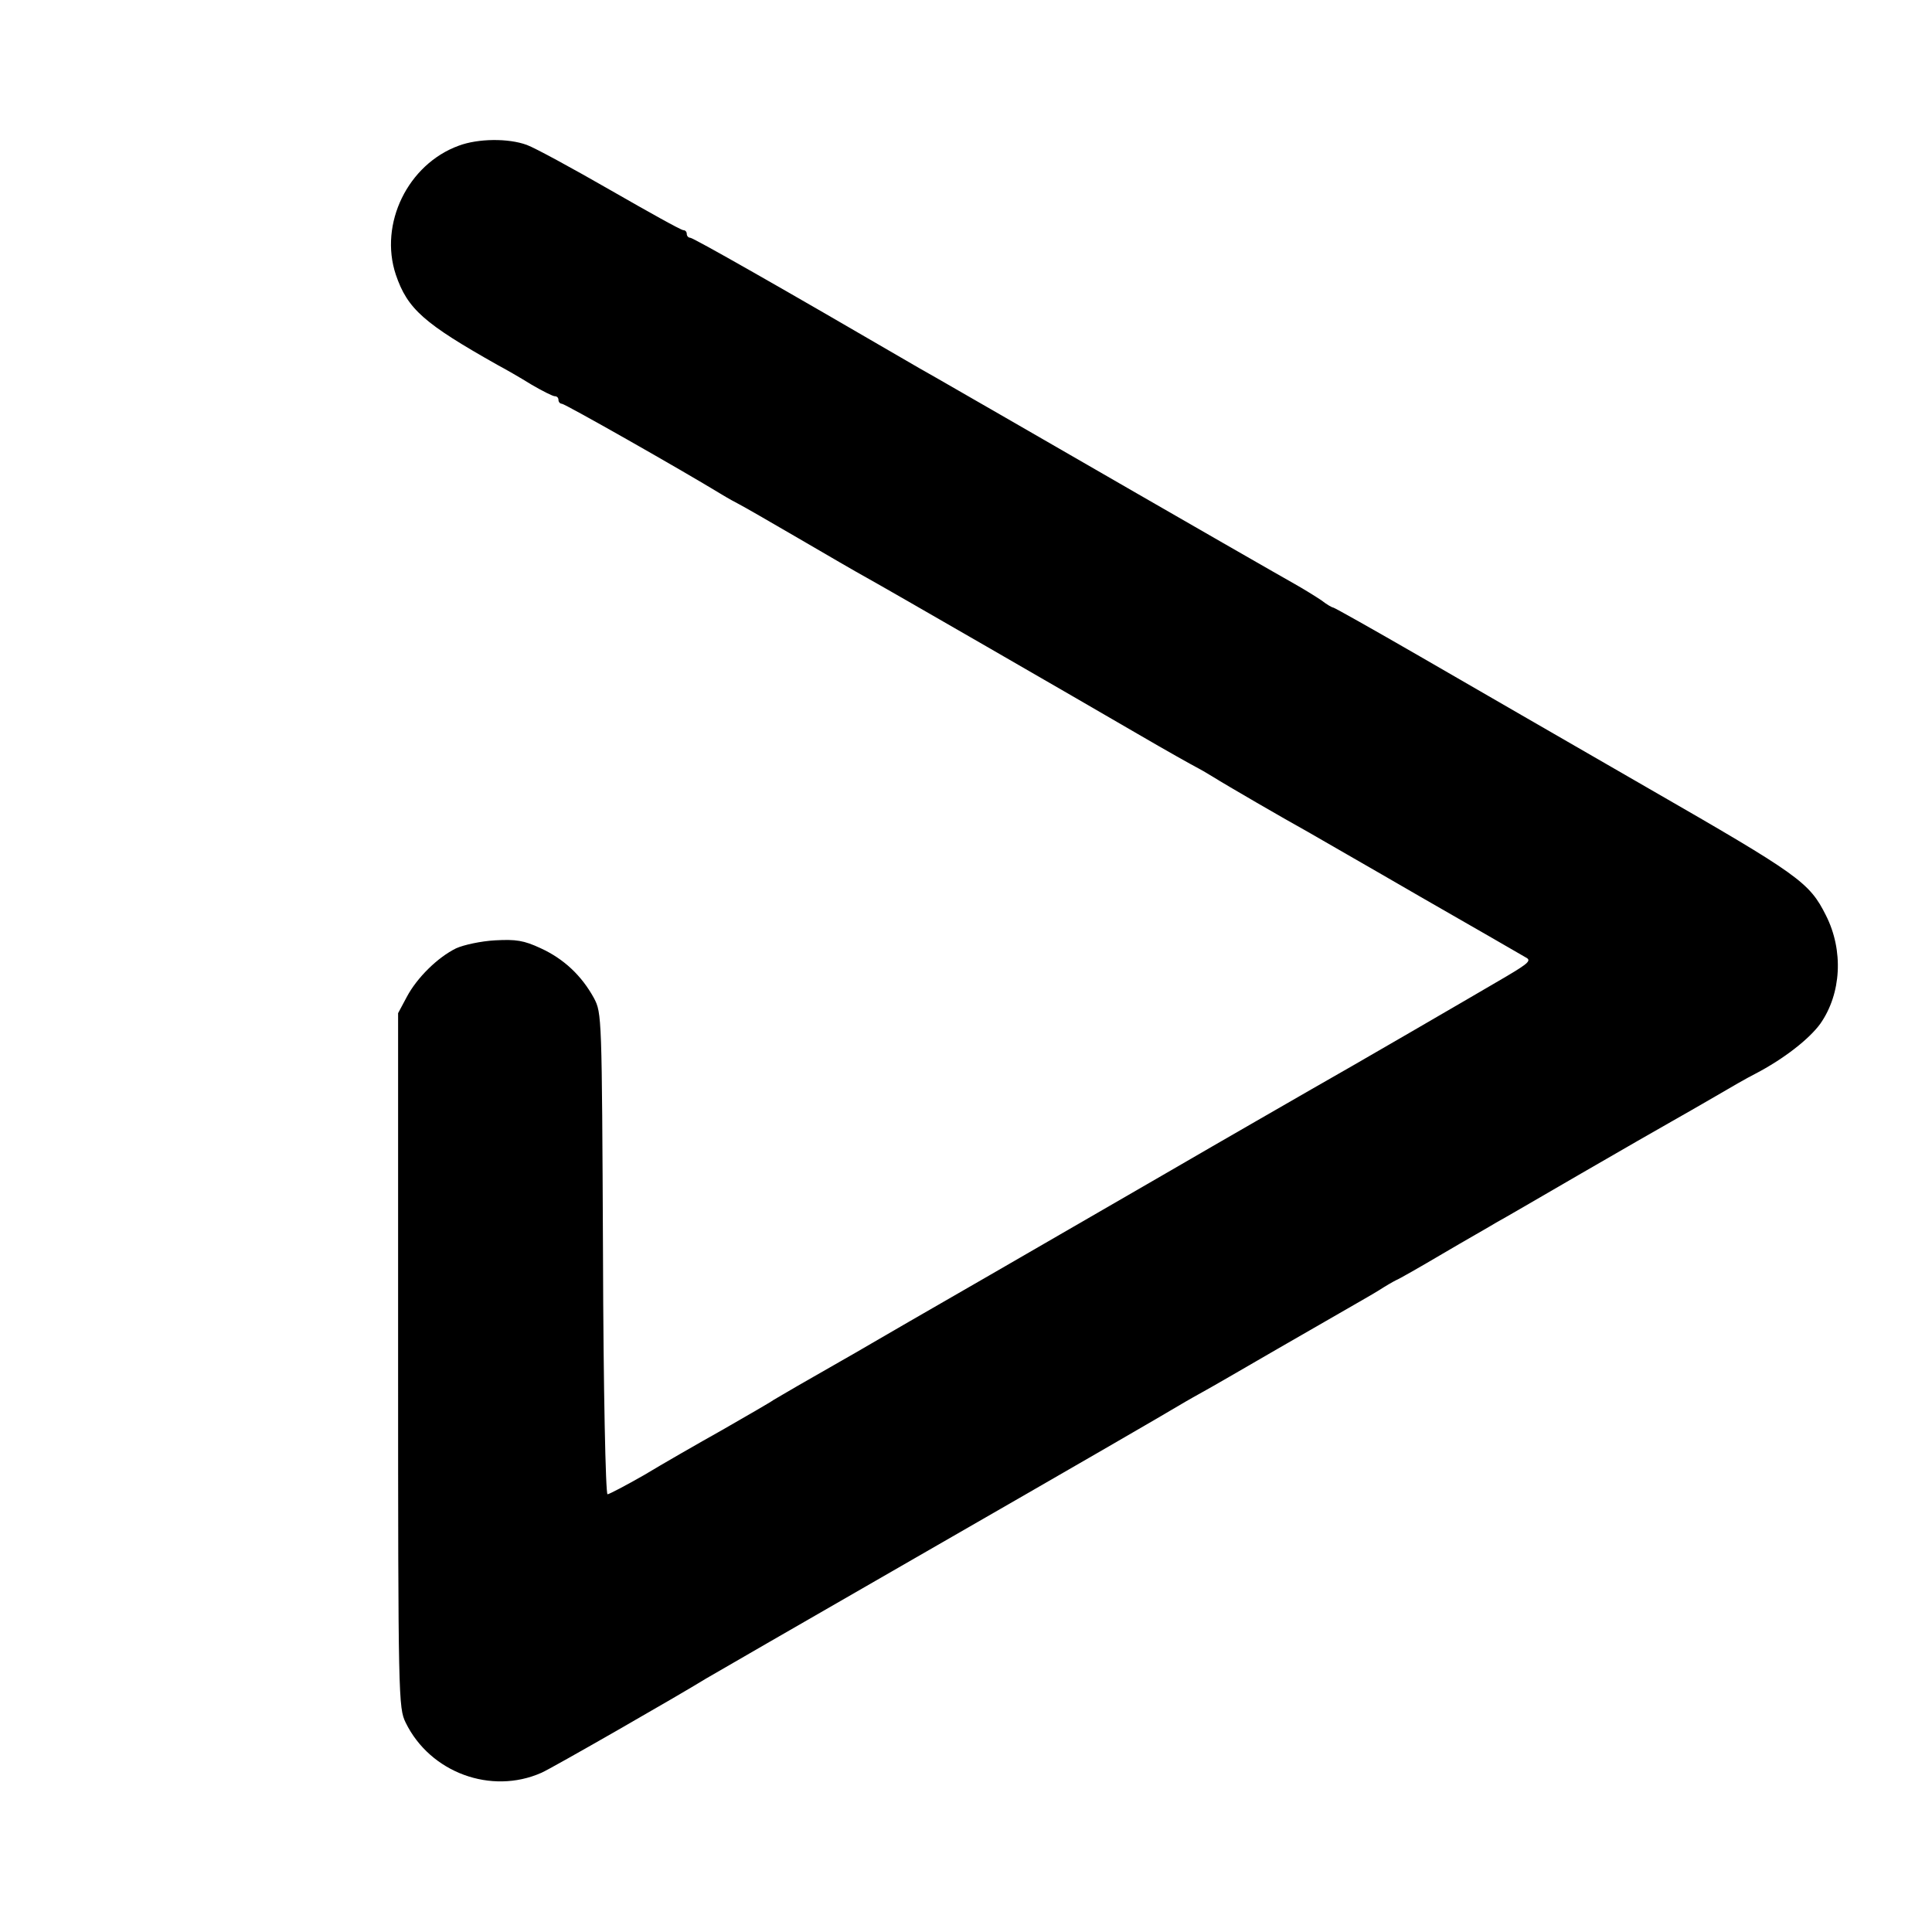 <svg version="1" xmlns="http://www.w3.org/2000/svg" width="682.667" height="682.667" viewBox="0 0 512 512"><path d="M121.6 38.6c-13.5 4.9-21.2 20.7-16.7 34.2 3.1 9.1 7.4 12.9 27.1 24 1.9 1 5.9 3.3 8.8 5.1 2.9 1.7 5.7 3.1 6.2 3.1.6 0 1 .4 1 1 0 .5.4 1 .9 1 .8 0 31.3 17.3 42.3 24 1.8 1.1 4 2.3 4.8 2.7.8.4 7.8 4.4 15.5 8.9s15.8 9.2 18 10.4c5.8 3.2 55.5 31.9 72 41.5 7.7 4.5 14.7 8.4 15.5 8.8.8.4 2.9 1.6 4.5 2.6 3.5 2.2 19.2 11.3 25 14.5 2.2 1.3 15.7 9 30 17.3 14.3 8.2 26.8 15.4 27.8 16 1.6.8.9 1.5-5 5-8.5 5-42.4 24.7-51.8 30-3.8 2.2-21.6 12.4-39.5 22.8-37 21.4-61.9 35.8-67 38.7-1.9 1.1-6.4 3.7-10 5.8-6.3 3.7-9.1 5.2-19.5 11.2-2.7 1.6-5.7 3.3-6.5 3.8-.8.6-6.9 4.1-13.5 7.9-6.6 3.7-16 9.1-20.8 12-4.9 2.8-9.3 5.1-9.7 5.1-.5 0-1.1-27.6-1.2-63.8-.3-63-.3-63.7-2.4-67.7-3.3-6-8-10.4-14.1-13.2-4.5-2.1-6.6-2.4-12.1-2.1-3.7.2-8.3 1.2-10.3 2.1-4.9 2.4-10.4 7.8-13.1 12.9l-2.3 4.3v92c0 89.6.1 92.1 2 96 6.5 13.3 22.7 19.2 36 13.3 2.4-1 36.9-20.8 43.5-24.9.8-.5 25.8-14.9 55.5-32 46.6-26.8 64.2-37 71.6-41.4 1-.6 3-1.7 4.6-2.6 1.5-.8 10.5-6 19.8-11.4 9.4-5.4 18.6-10.7 20.5-11.8 1.9-1.1 4.9-2.8 6.5-3.8 1.7-1.1 3.6-2.2 4.4-2.6.8-.3 6.4-3.5 12.5-7.1 6.1-3.6 12.5-7.2 14.1-8.2 1.7-.9 11.8-6.8 22.5-13s21.5-12.4 24-13.8c2.5-1.4 7.7-4.4 11.5-6.6 3.9-2.3 8.6-5 10.6-6 7.7-4 14.4-9.3 17.3-13.3 5.6-8 6.2-19.4 1.5-28.7-4.4-8.8-7.1-10.7-46.9-33.6-21.2-12.2-48.5-28-60.8-35.1-12.3-7.1-22.6-12.9-22.9-12.9-.3 0-1.7-.8-3.1-1.9-1.5-1-4.7-3-7.2-4.4-3.9-2.2-20.7-11.8-76.5-44-7.7-4.4-18-10.4-23-13.2C206.6 76 183.7 63 182.9 63c-.5 0-.9-.5-.9-1 0-.6-.4-1-.9-1-.6 0-9.2-4.8-19.3-10.6-10.1-5.8-20-11.2-22.2-12-4.9-1.8-12.9-1.7-18 .2z"/></svg>